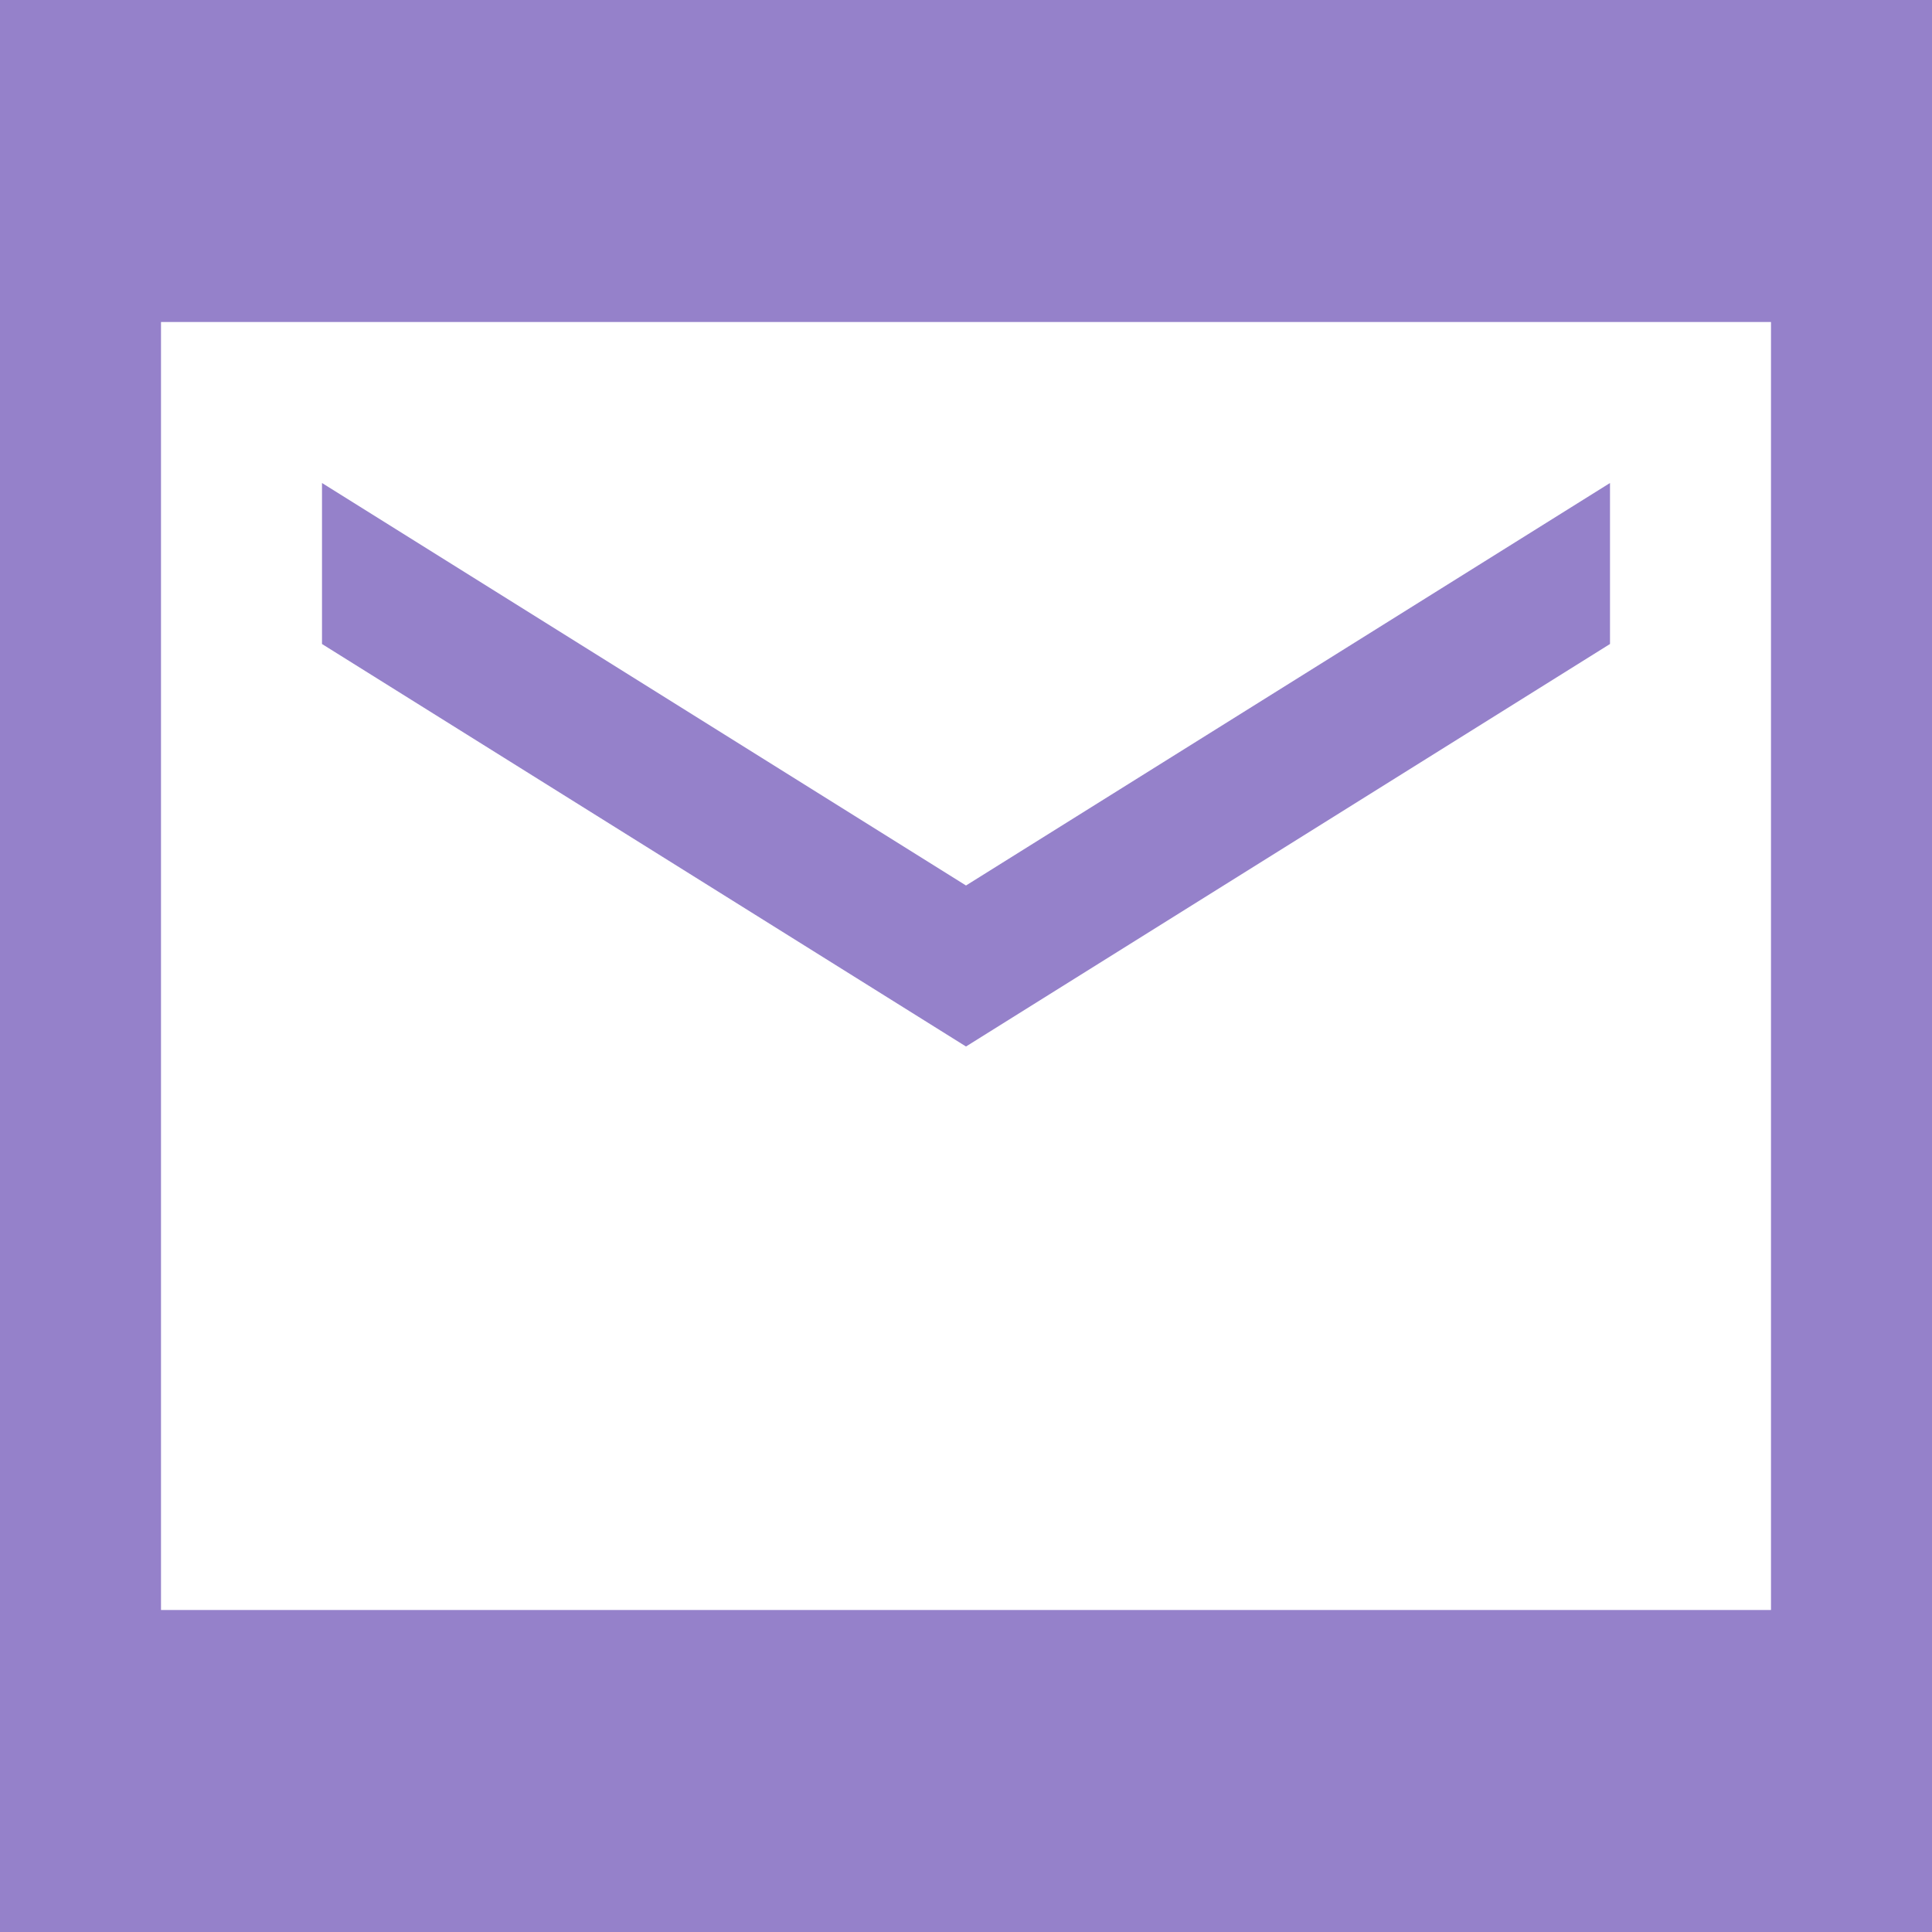 <svg width="24" height="24" viewBox="0 0 24 24" fill="none" xmlns="http://www.w3.org/2000/svg">
<rect width="24" height="24" fill="#1E1E1E"/>
<g clip-path="url(#clip0_0_1)">
<rect width="2206" height="1466" transform="translate(-387 -537)" fill="white"/>
<g clip-path="url(#clip1_0_1)">
<path d="M-40 -290C-40 -295.523 -35.523 -300 -30 -300H441C446.523 -300 451 -295.523 451 -290V337C451 342.523 446.523 347 441 347H-30C-35.523 347 -40 342.523 -40 337V-290Z" fill="#9581CA"/>
<path d="M22 4H2V20H22V4ZM20 8L12 13L4 8V6L12 11L20 6V8Z" fill="white"/>
</g>
</g>
<defs>
<clipPath id="clip0_0_1">
<rect width="2206" height="1466" fill="white" transform="translate(-387 -537)"/>
</clipPath>
<clipPath id="clip1_0_1">
<rect width="491" height="647" fill="white" transform="translate(-40 -300)"/>
</clipPath>
</defs>
</svg>
